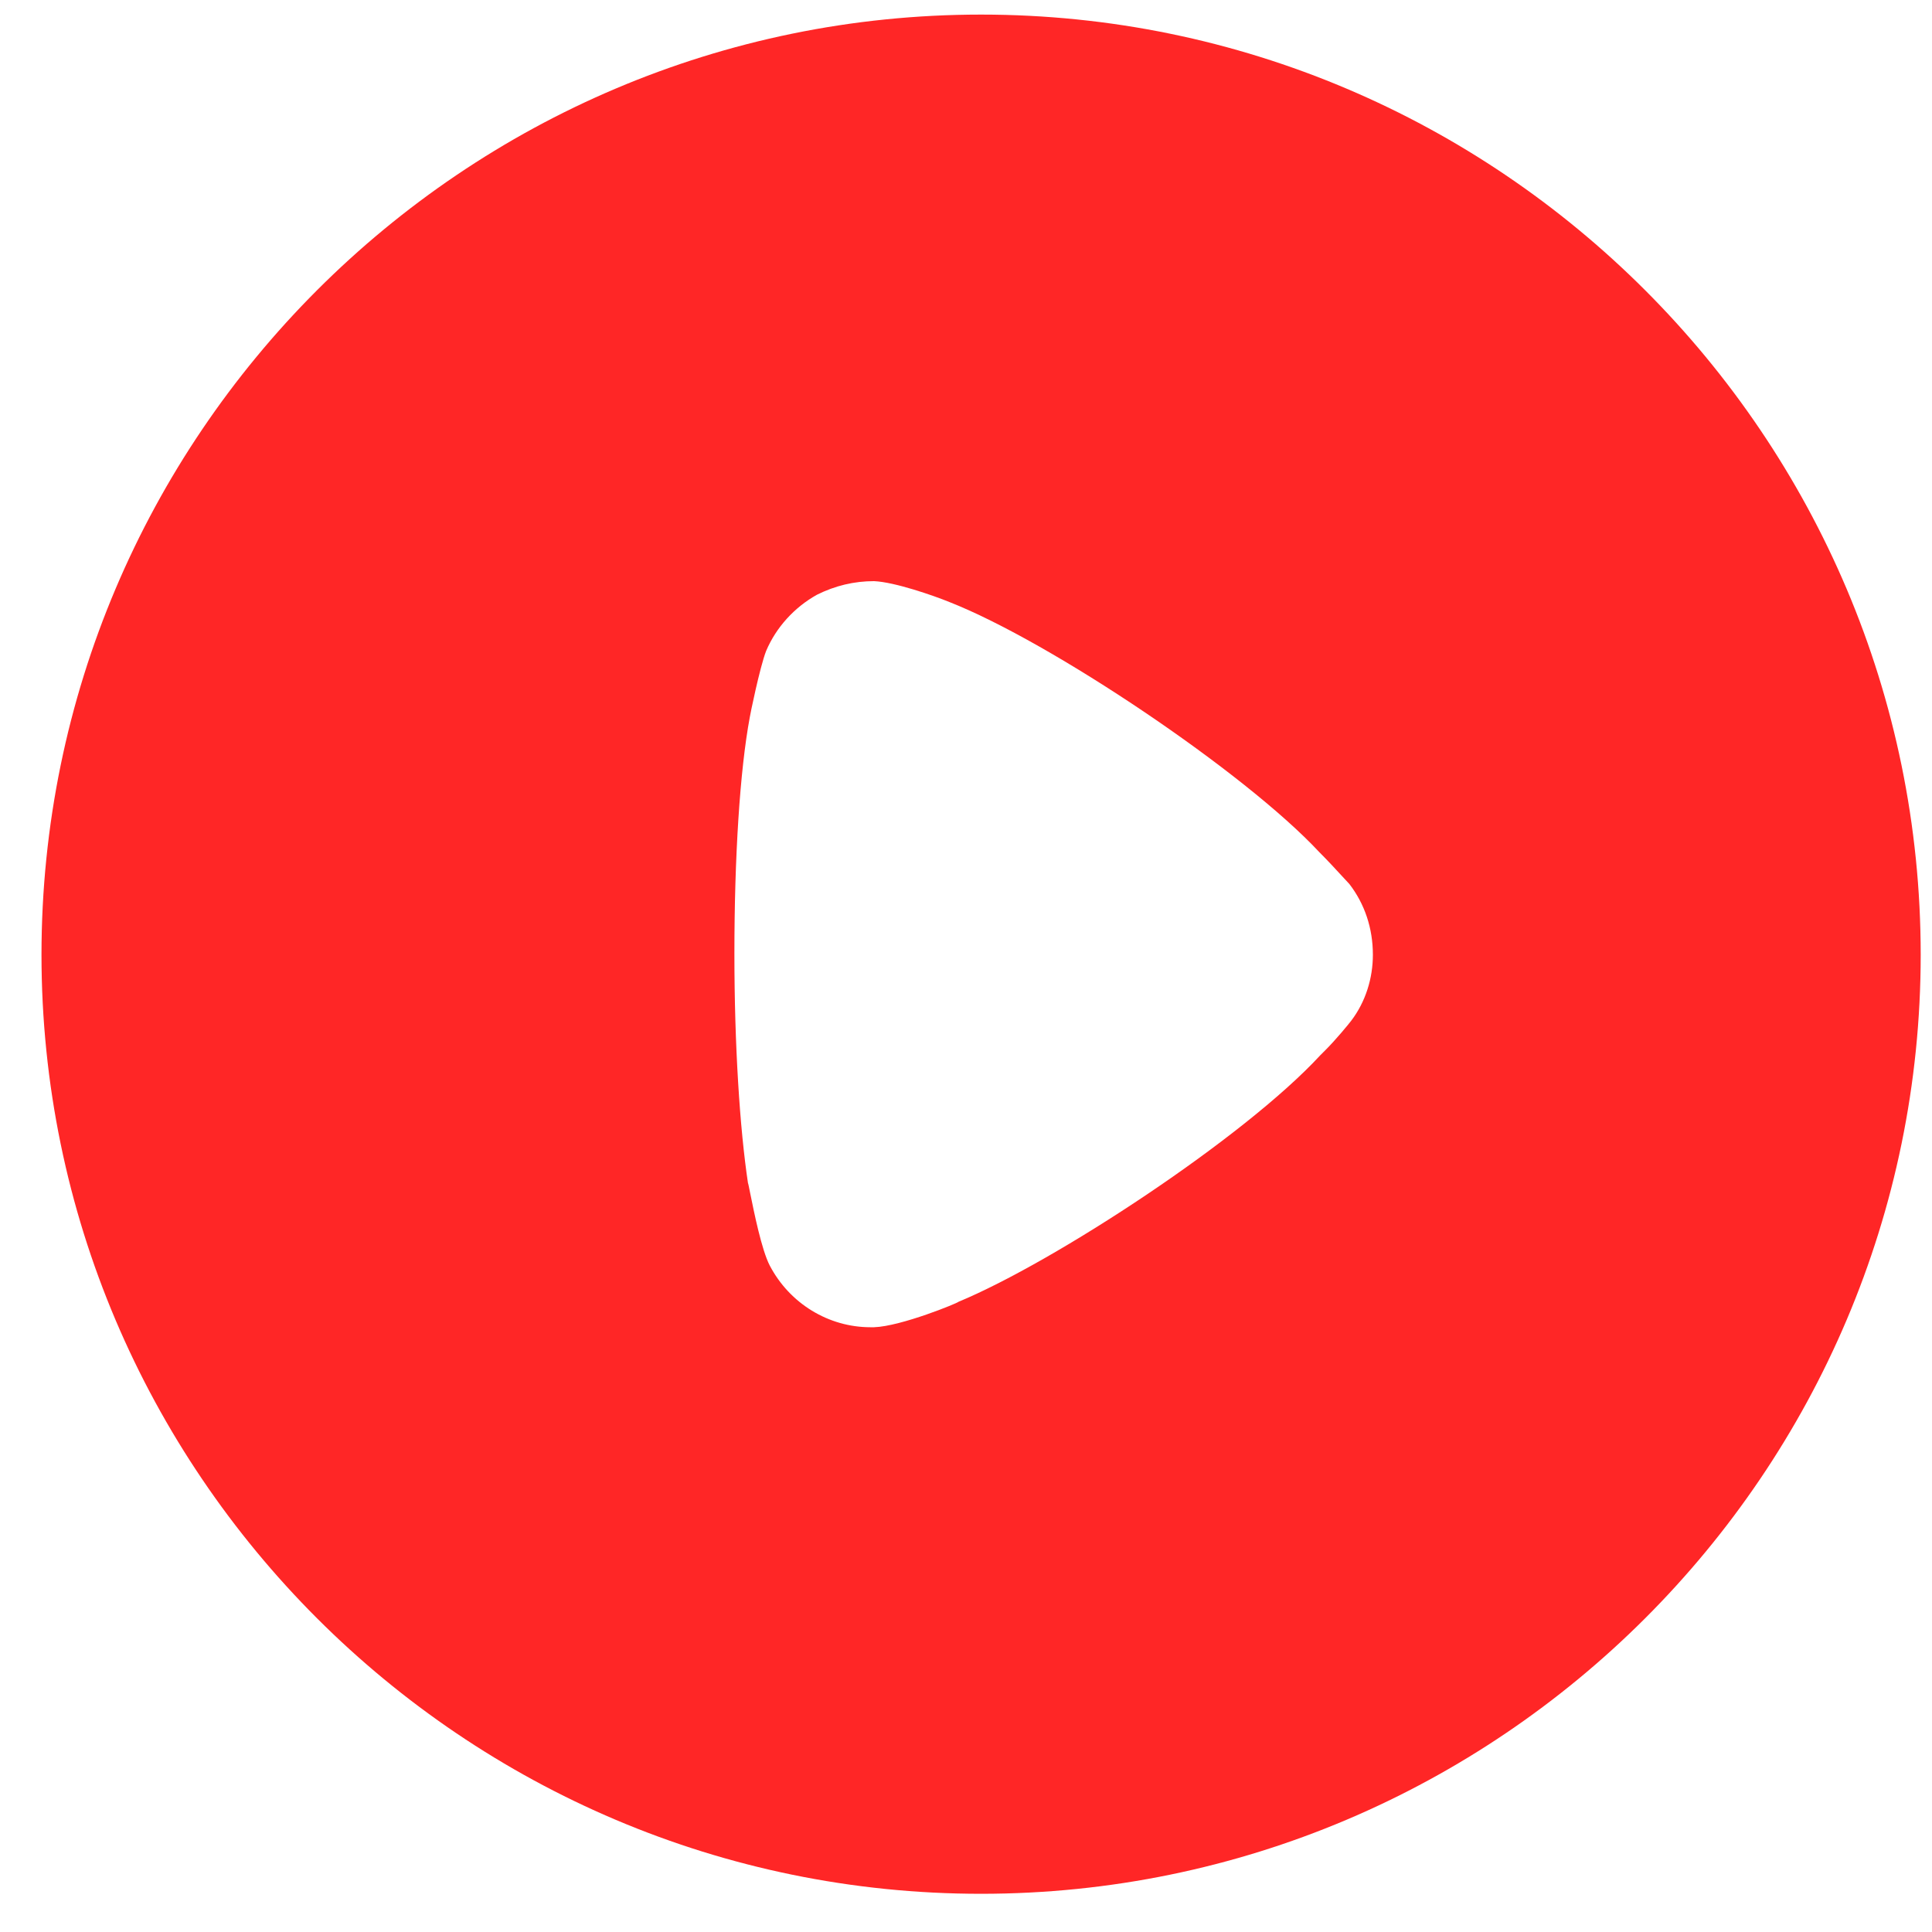 <svg width="40" height="40" viewBox="0 0 40 40" fill="none" xmlns="http://www.w3.org/2000/svg">
<path fill-rule="evenodd" clip-rule="evenodd" d="M0.859 19.767C0.859 9.029 9.59 0.302 20.312 0.302C31.034 0.302 39.766 9.029 39.766 19.767C39.766 30.482 31.034 39.209 20.312 39.209C9.59 39.209 0.859 30.482 0.859 19.767ZM27.448 21.735C27.654 21.529 27.917 21.21 27.974 21.135C28.274 20.741 28.424 20.253 28.424 19.767C28.424 19.22 28.255 18.714 27.936 18.301C27.91 18.274 27.858 18.219 27.792 18.146C27.667 18.01 27.488 17.815 27.316 17.644C25.777 15.992 21.758 13.29 19.655 12.464C19.336 12.334 18.528 12.051 18.096 12.032C17.683 12.032 17.289 12.126 16.913 12.314C16.444 12.576 16.069 12.989 15.862 13.477C15.73 13.815 15.524 14.829 15.524 14.847C15.317 15.955 15.205 17.756 15.205 19.746C15.205 21.643 15.317 23.368 15.486 24.494C15.491 24.499 15.507 24.58 15.532 24.705C15.609 25.085 15.768 25.878 15.937 26.202C16.35 26.991 17.158 27.479 18.021 27.479H18.096C18.66 27.46 19.843 26.972 19.843 26.953C21.833 26.127 25.758 23.556 27.335 21.848L27.448 21.735Z" fill="#FF2626"/>
</svg>
